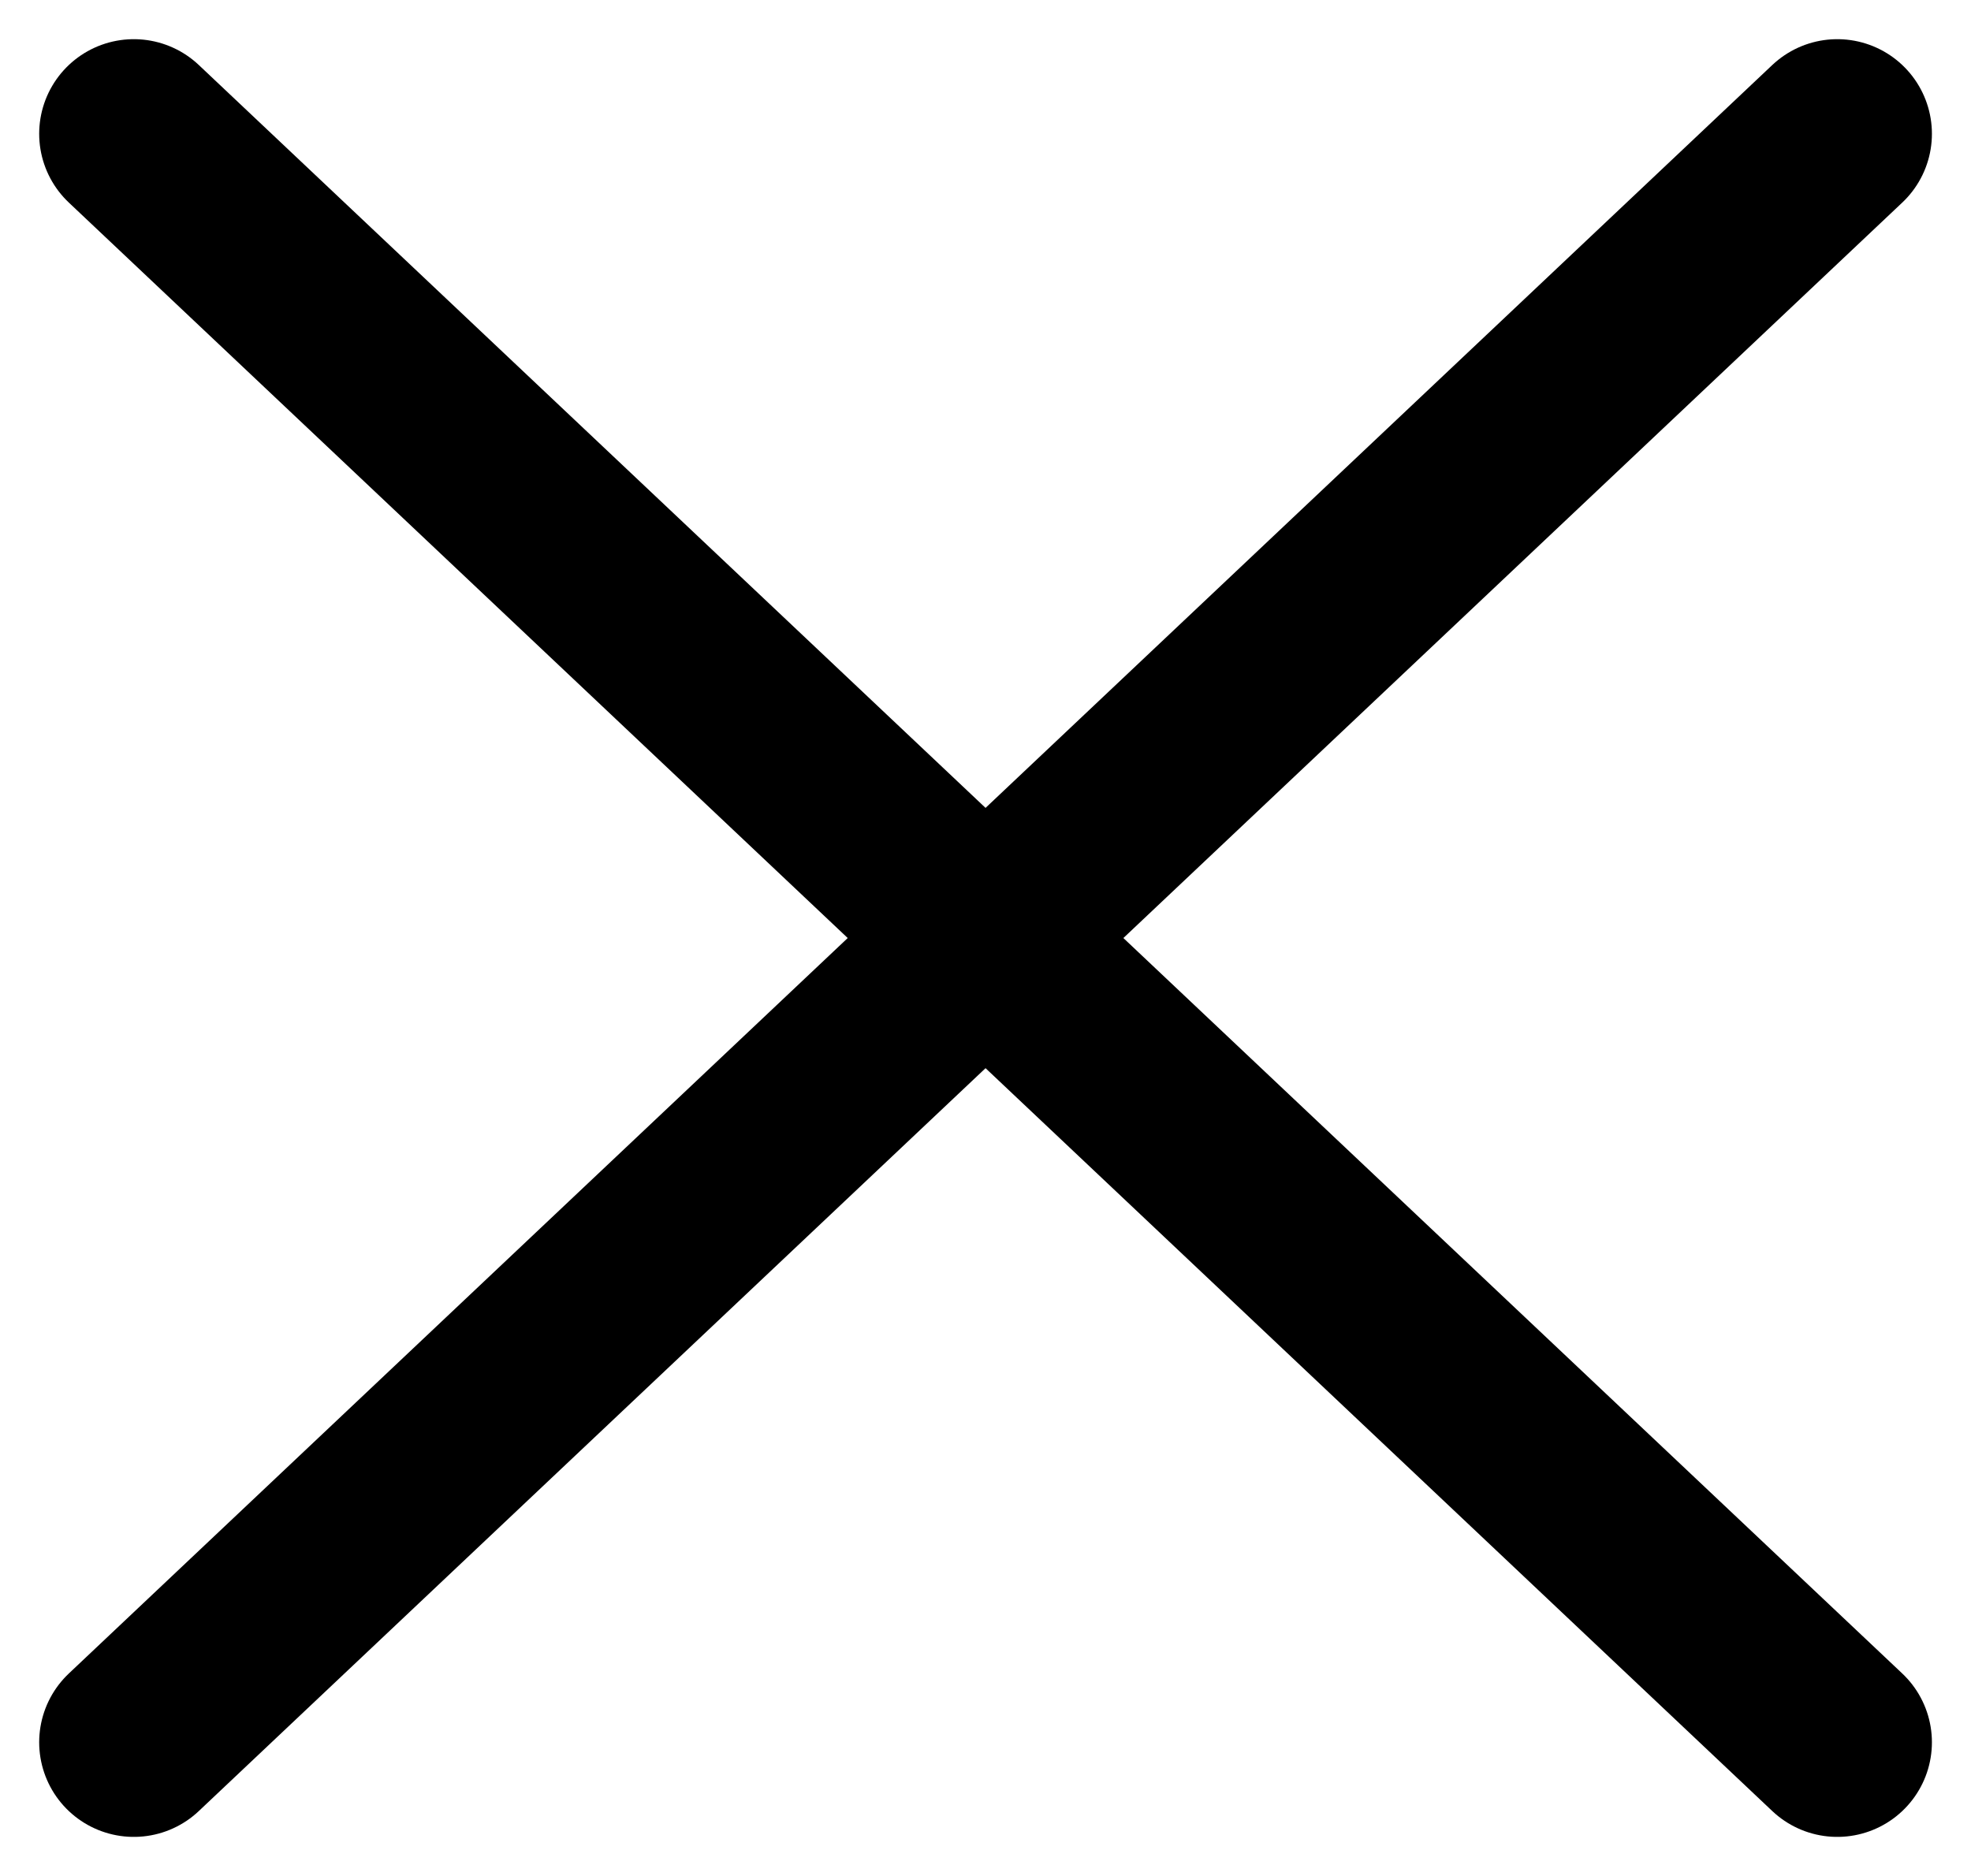 <svg xmlns="http://www.w3.org/2000/svg" width="20.827" height="19.827" viewBox="0 0 20.827 19.827">
  <g id="그룹_1" data-name="그룹 1" transform="translate(-204.586 -397.086)">
    <line id="선_1" data-name="선 1" x2="18" y2="17" transform="translate(206 398.5)" fill="none" stroke="#000" stroke-linecap="round" stroke-width="2"/>
    <line id="선_2" data-name="선 2" x1="18" y2="17" transform="translate(206 398.5)" fill="none" stroke="#000" stroke-linecap="round" stroke-width="2"/>
  </g>
</svg>
